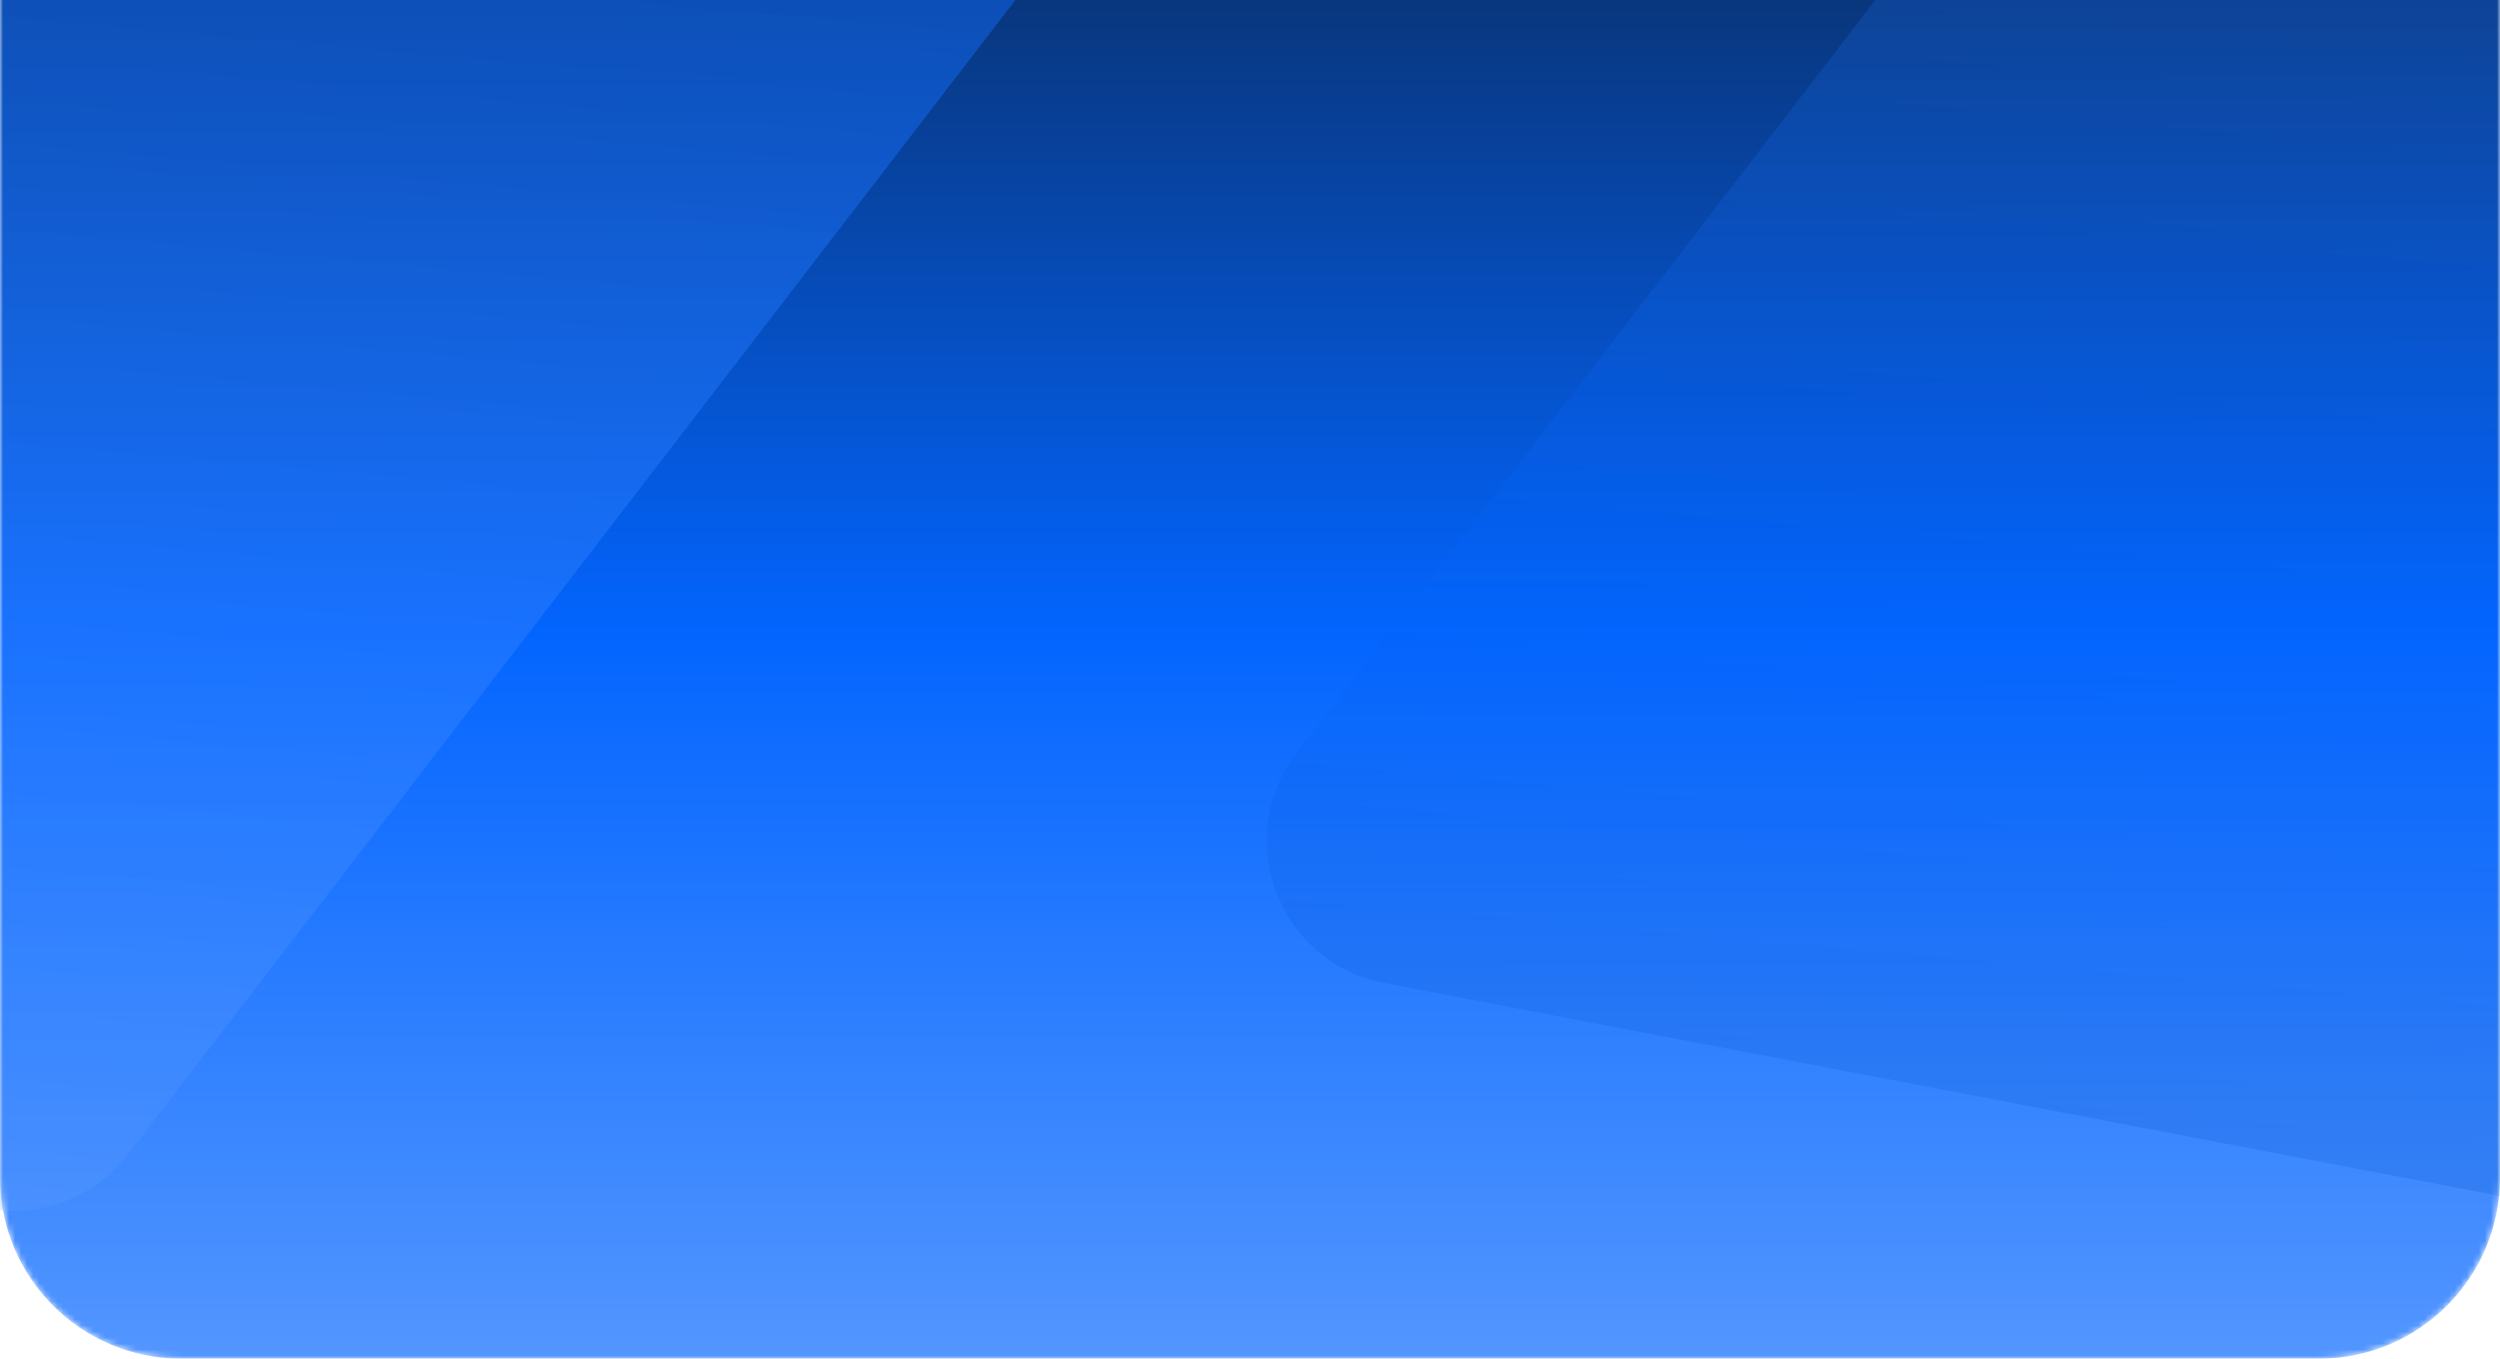 <svg width="414" height="225" viewBox="0 0 414 225" fill="none" xmlns="http://www.w3.org/2000/svg">
<mask id="mask0" mask-type="alpha" maskUnits="userSpaceOnUse" x="0" y="-1" width="414" height="226">
<path d="M414 195C414 211.569 400.569 225 384 225L30 225C13.431 225 -2.93434e-05 211.569 -2.78949e-05 195L-1.076e-05 -1L414 -1L414 195Z" fill="url(#paint0_linear)"/>
</mask>
<g mask="url(#mask0)">
<path d="M414 195C414 211.569 400.569 225 384 225L30 225C13.431 225 -2.93434e-05 211.569 -2.78949e-05 195L-1.076e-05 -1L414 -1L414 195Z" fill="url(#paint1_linear)"/>
<path d="M21.19 191.145C14.129 200.33 1.514 203.158 -8.793 197.869L-125.999 137.724C-135.949 132.618 -141.053 121.317 -138.306 110.476L-74.054 -143.082C-70.934 -155.393 -58.765 -163.142 -46.29 -160.761L210.218 -111.806C227.776 -108.455 235.64 -87.774 224.745 -73.603L21.19 191.145Z" fill="url(#paint2_linear)" fill-opacity="0.45"/>
<path d="M418.31 -140.145C425.371 -149.33 437.986 -152.158 448.293 -146.869L565.499 -86.724C575.449 -81.618 580.553 -70.317 577.806 -59.476L513.554 194.082C510.435 206.393 498.265 214.142 485.79 211.761L229.282 162.806C211.724 159.455 203.86 138.774 214.755 124.603L418.31 -140.145Z" fill="url(#paint3_linear)" fill-opacity="0.2"/>
</g>
<defs>
<linearGradient id="paint0_linear" x1="207" y1="225" x2="207" y2="-1" gradientUnits="userSpaceOnUse">
<stop stop-color="#5396FF"/>
<stop offset="0.531" stop-color="#0365FF"/>
<stop offset="1" stop-color="#09367C"/>
</linearGradient>
<linearGradient id="paint1_linear" x1="207" y1="225" x2="207" y2="-1" gradientUnits="userSpaceOnUse">
<stop stop-color="#5396FF"/>
<stop offset="0.531" stop-color="#0365FF"/>
<stop offset="1" stop-color="#09367C"/>
</linearGradient>
<linearGradient id="paint2_linear" x1="321" y1="230.5" x2="362.456" y2="-238.465" gradientUnits="userSpaceOnUse">
<stop stop-color="#5396FF"/>
<stop offset="0.547" stop-color="#0365FF"/>
<stop offset="1" stop-color="#09367C"/>
</linearGradient>
<linearGradient id="paint3_linear" x1="118.5" y1="-179.5" x2="77.044" y2="289.465" gradientUnits="userSpaceOnUse">
<stop stop-color="#5396FF"/>
<stop offset="0.547" stop-color="#0365FF"/>
<stop offset="1" stop-color="#09367C"/>
</linearGradient>
</defs>
</svg>
